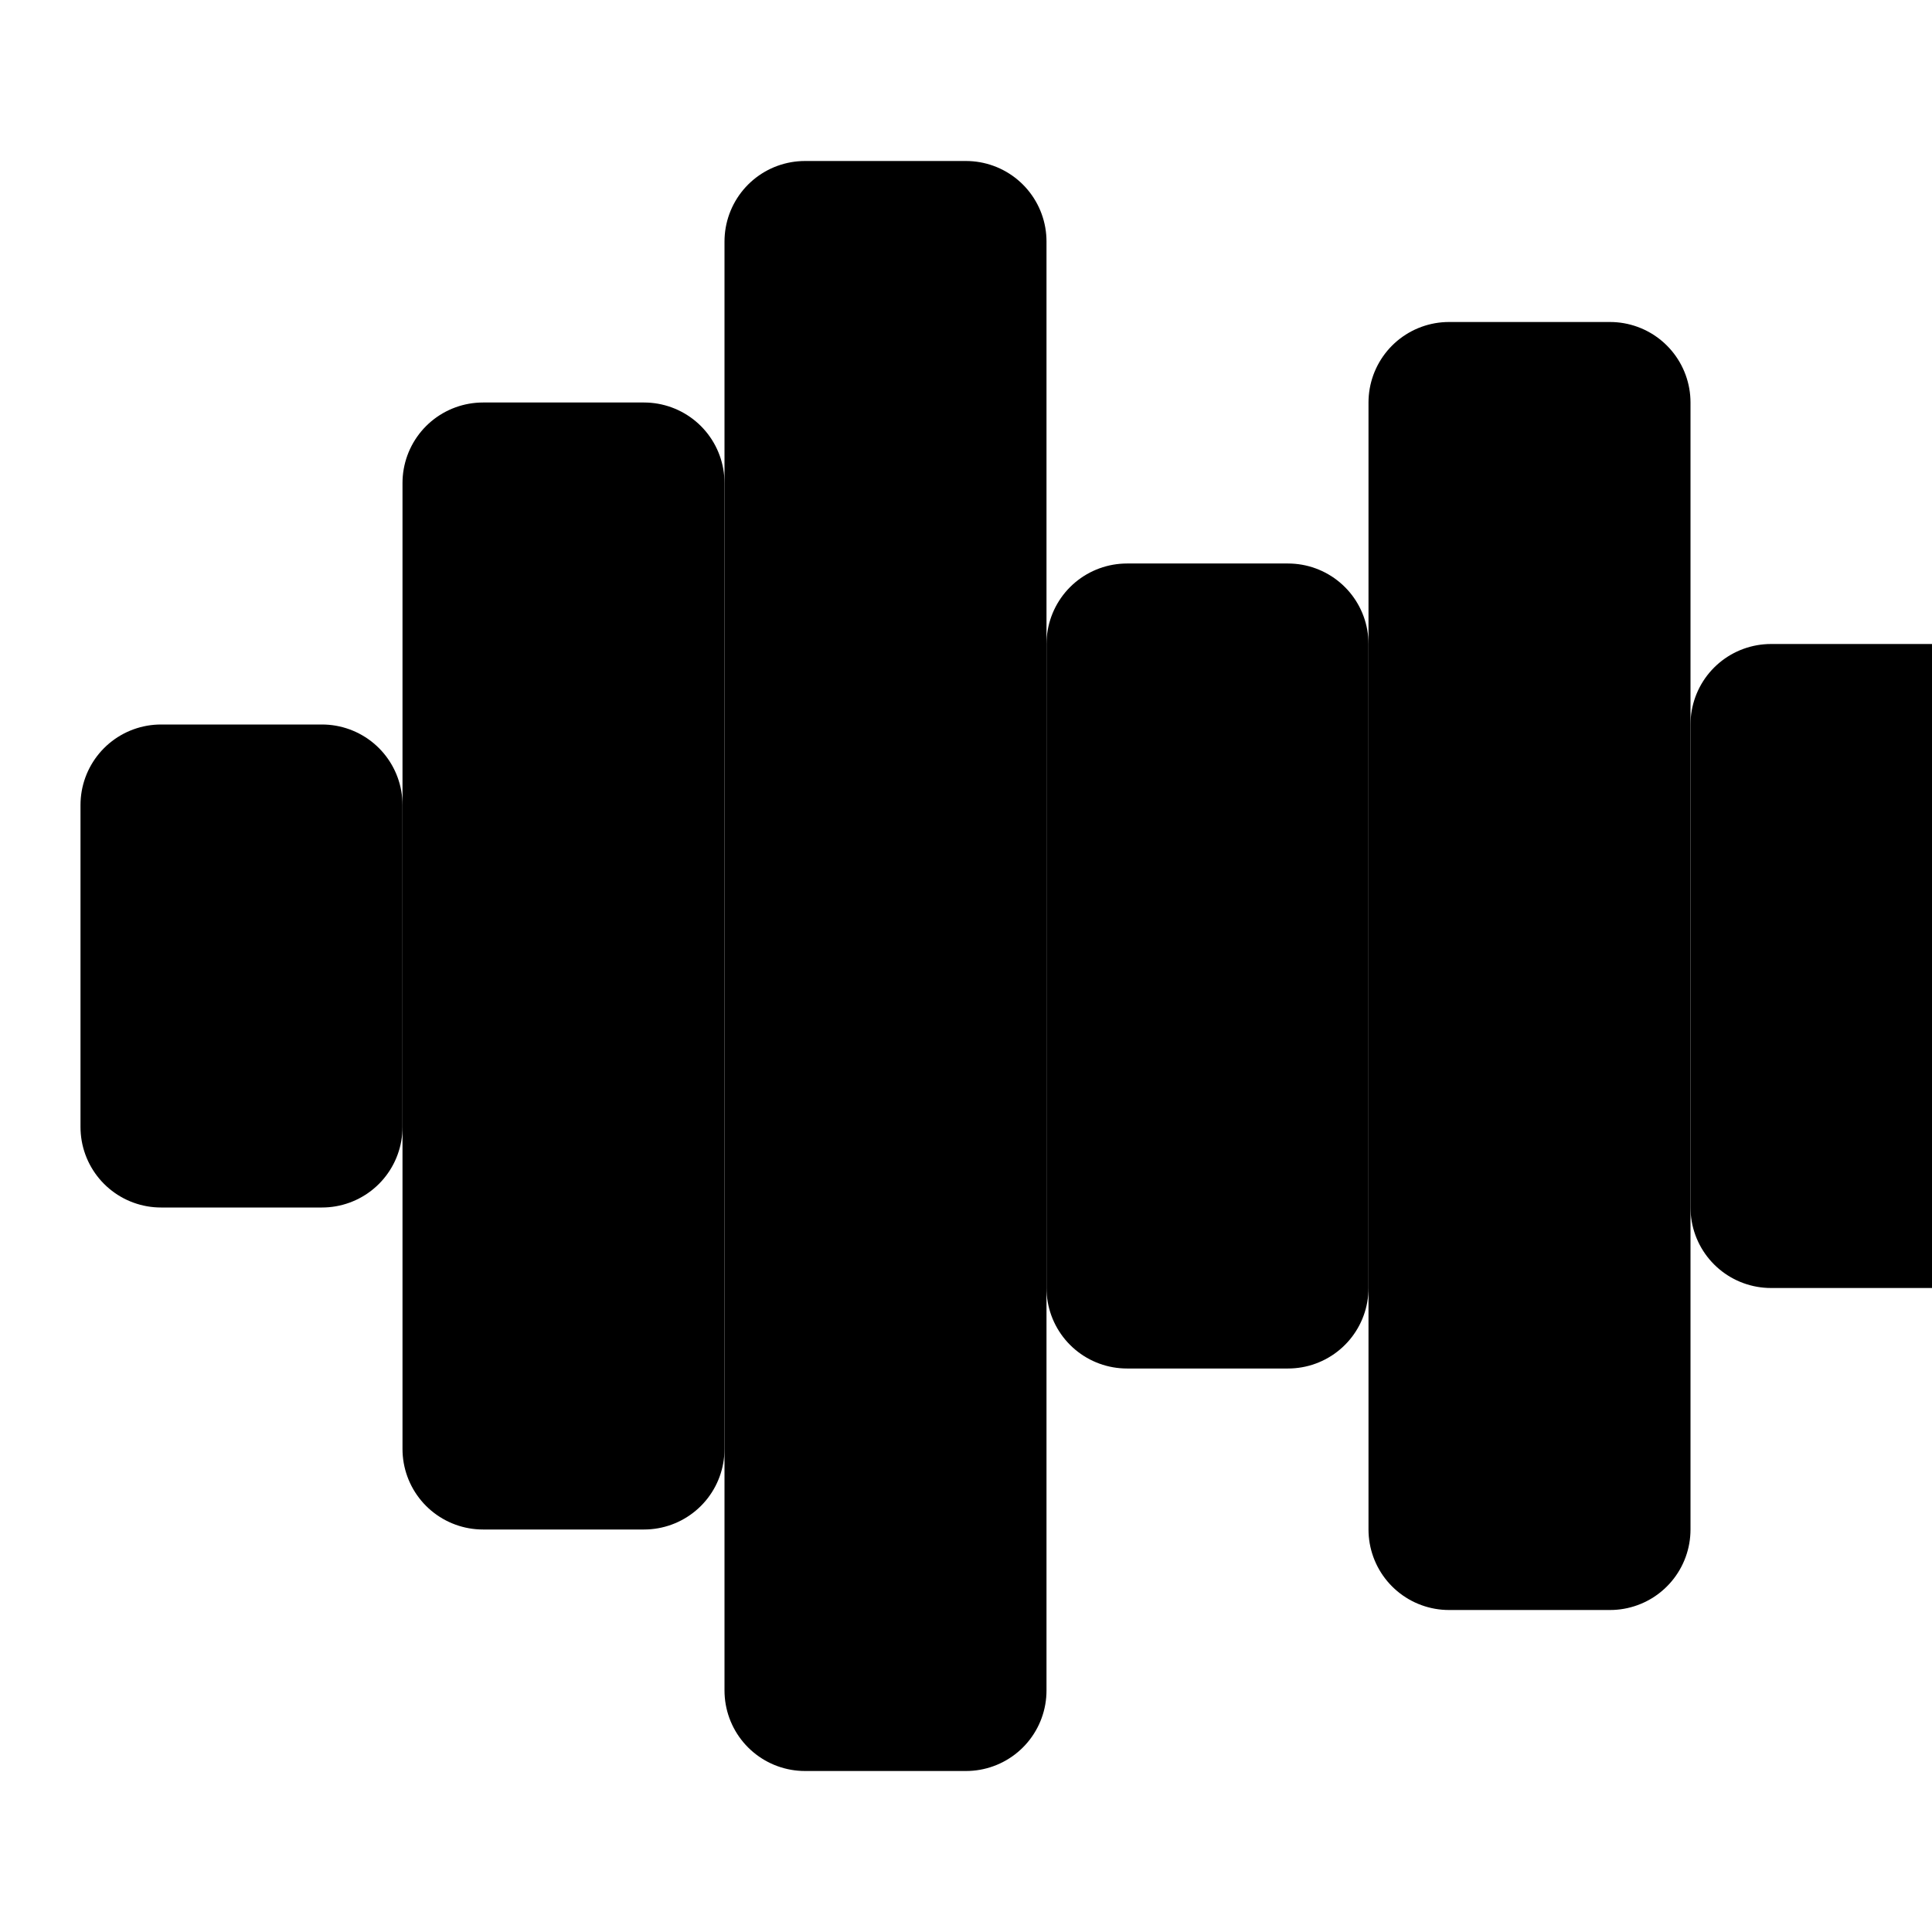 <svg xmlns="http://www.w3.org/2000/svg" width="24" height="24" viewBox="0 0 24 24" fill="none" stroke="currentColor" stroke-width="2" stroke-linecap="round" stroke-linejoin="round">
  <path d="M2 10L4 10L4 14L2 14L2 10Z"></path>
  <path d="M6 6L8 6L8 18L6 18L6 6Z"></path>
  <path d="M10 3L12 3L12 21L10 21L10 3Z"></path>
  <path d="M14 8L16 8L16 16L14 16L14 8Z"></path>
  <path d="M18 5L20 5L20 19L18 19L18 5Z"></path>
  <path d="M22 9L24 9L24 15L22 15L22 9Z"></path>
</svg>